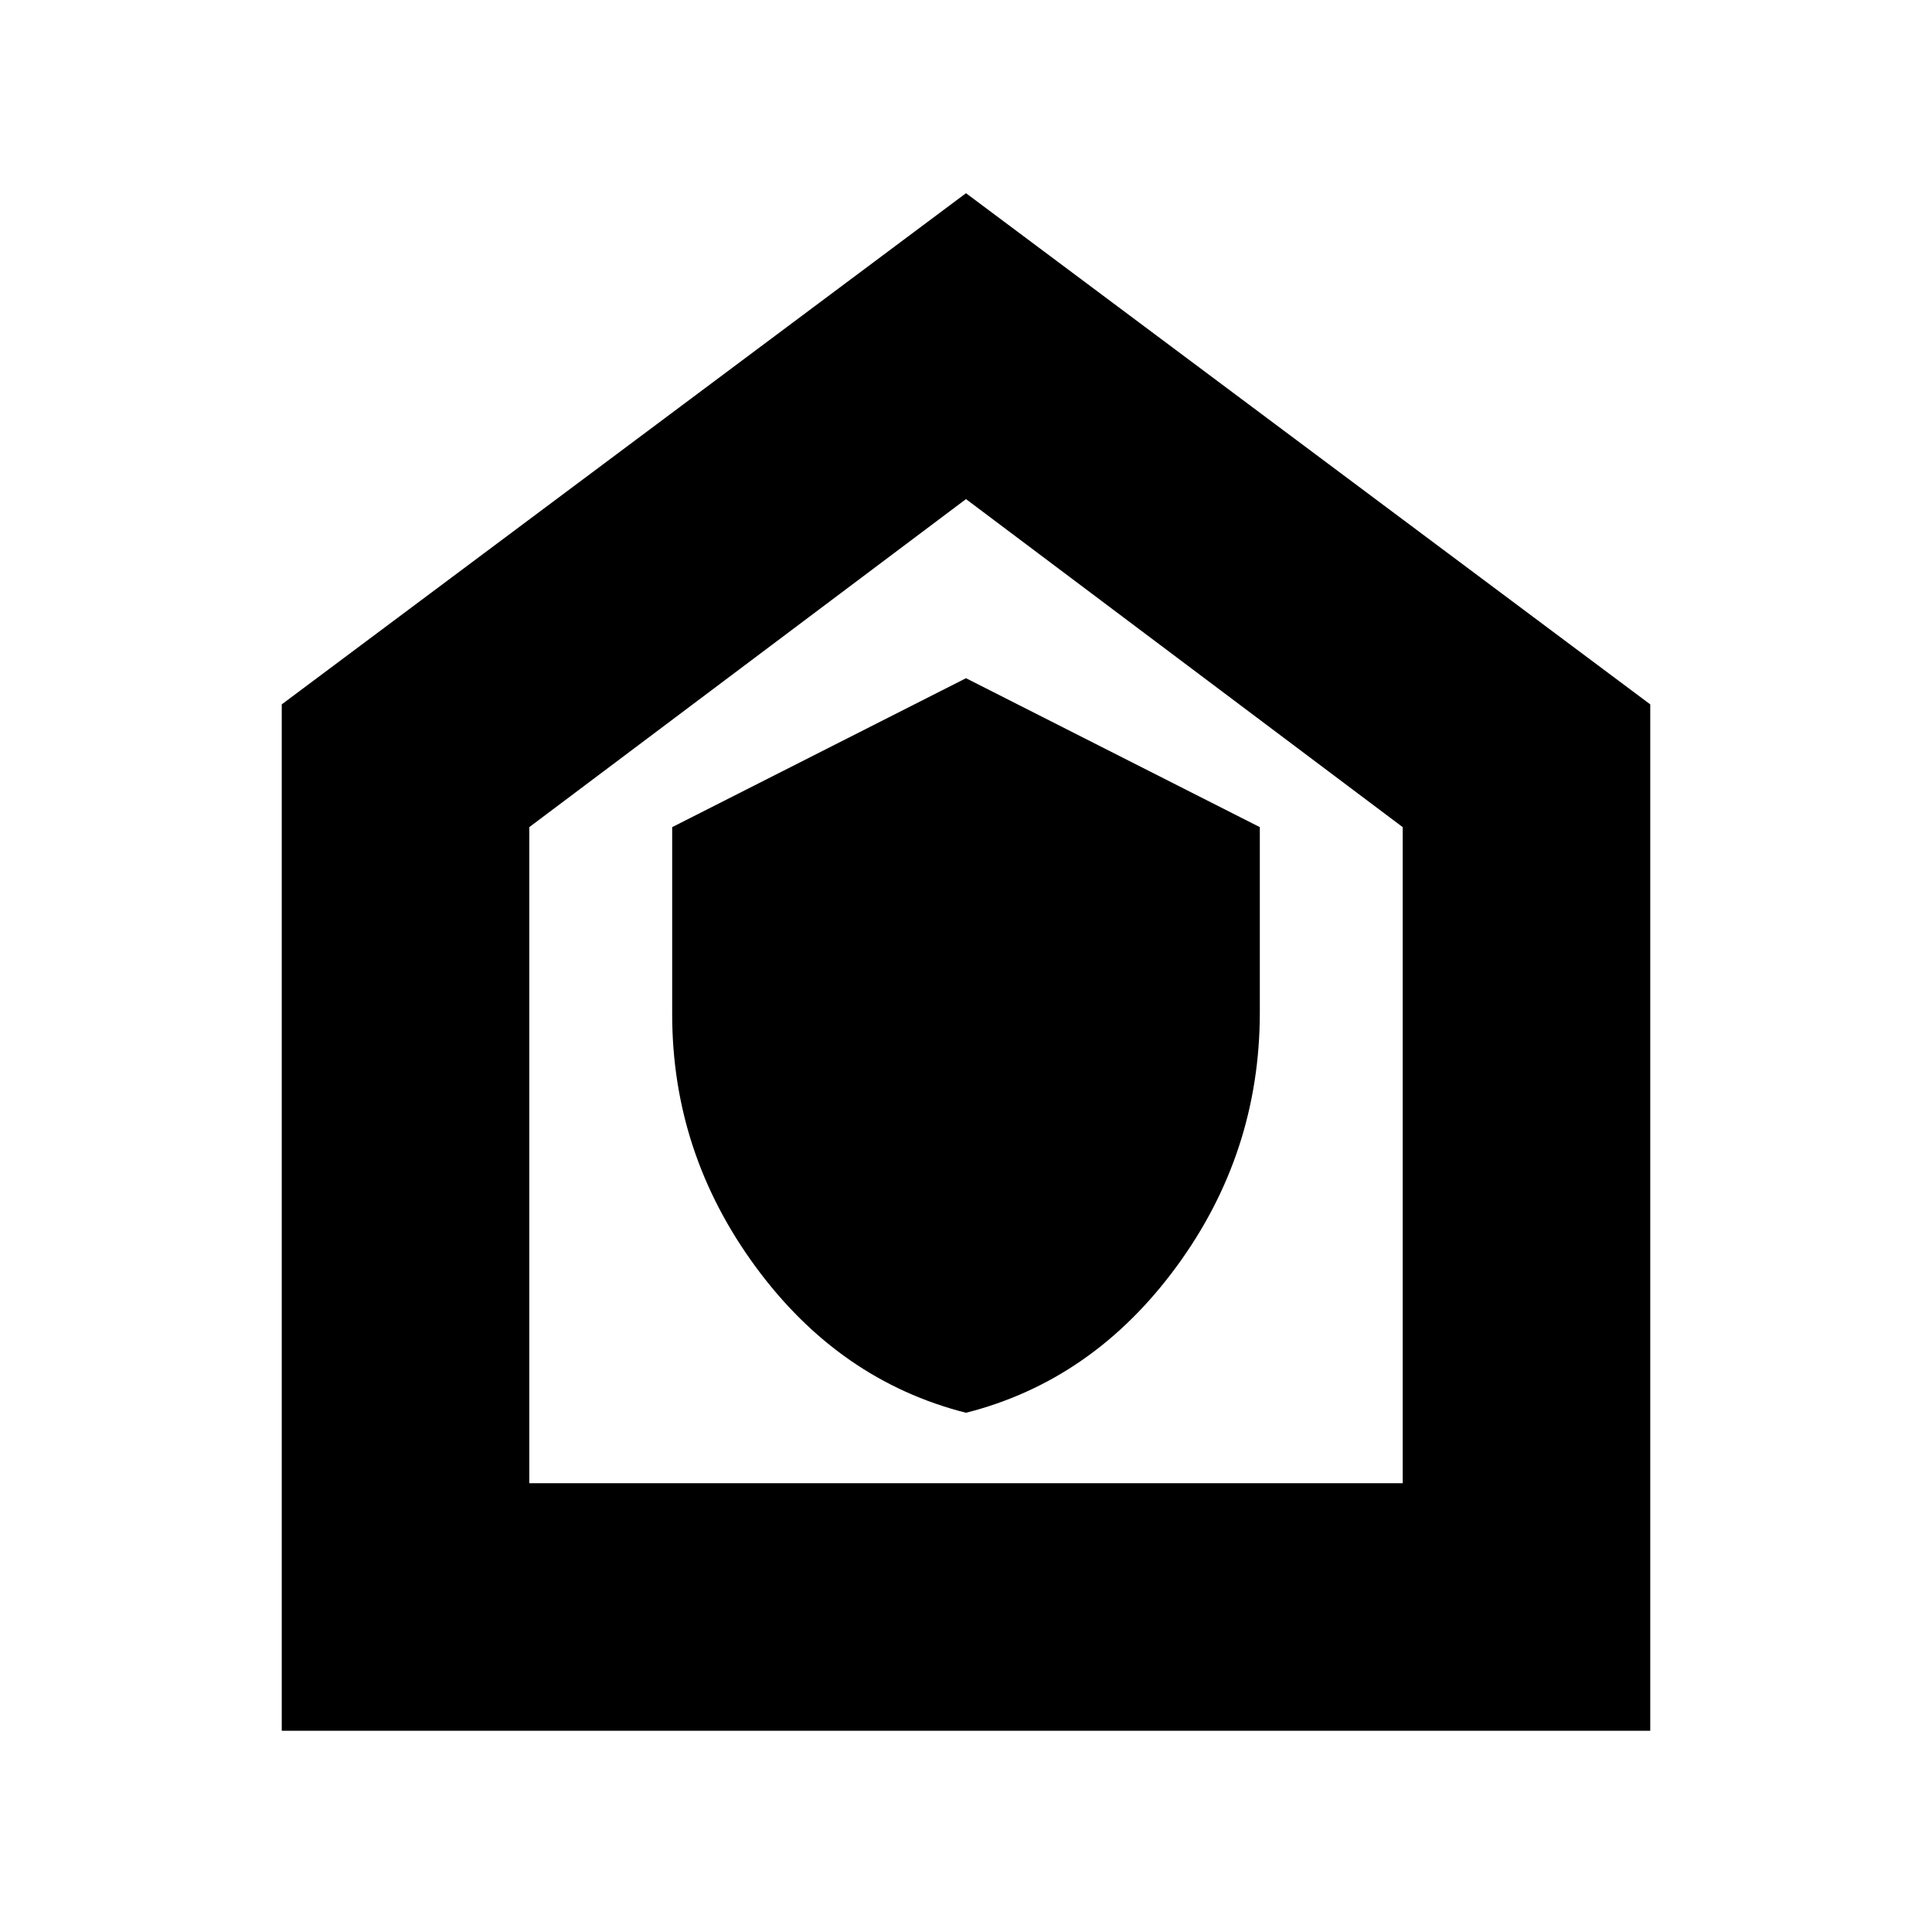 <svg xmlns="http://www.w3.org/2000/svg" height="24" width="24"><path d="M12 17.55q1.575-.4 2.613-1.813 1.037-1.412 1.037-3.162v-2.3L12 8.425l-3.65 1.85V12.6q0 1.725 1.037 3.137Q10.425 17.15 12 17.55ZM3.5 21.5V8.75L12 2.4l8.5 6.35V21.5Zm3.075-3.075h10.85v-8.15L12 6.2l-5.425 4.075ZM12 12.3Z"/></svg>